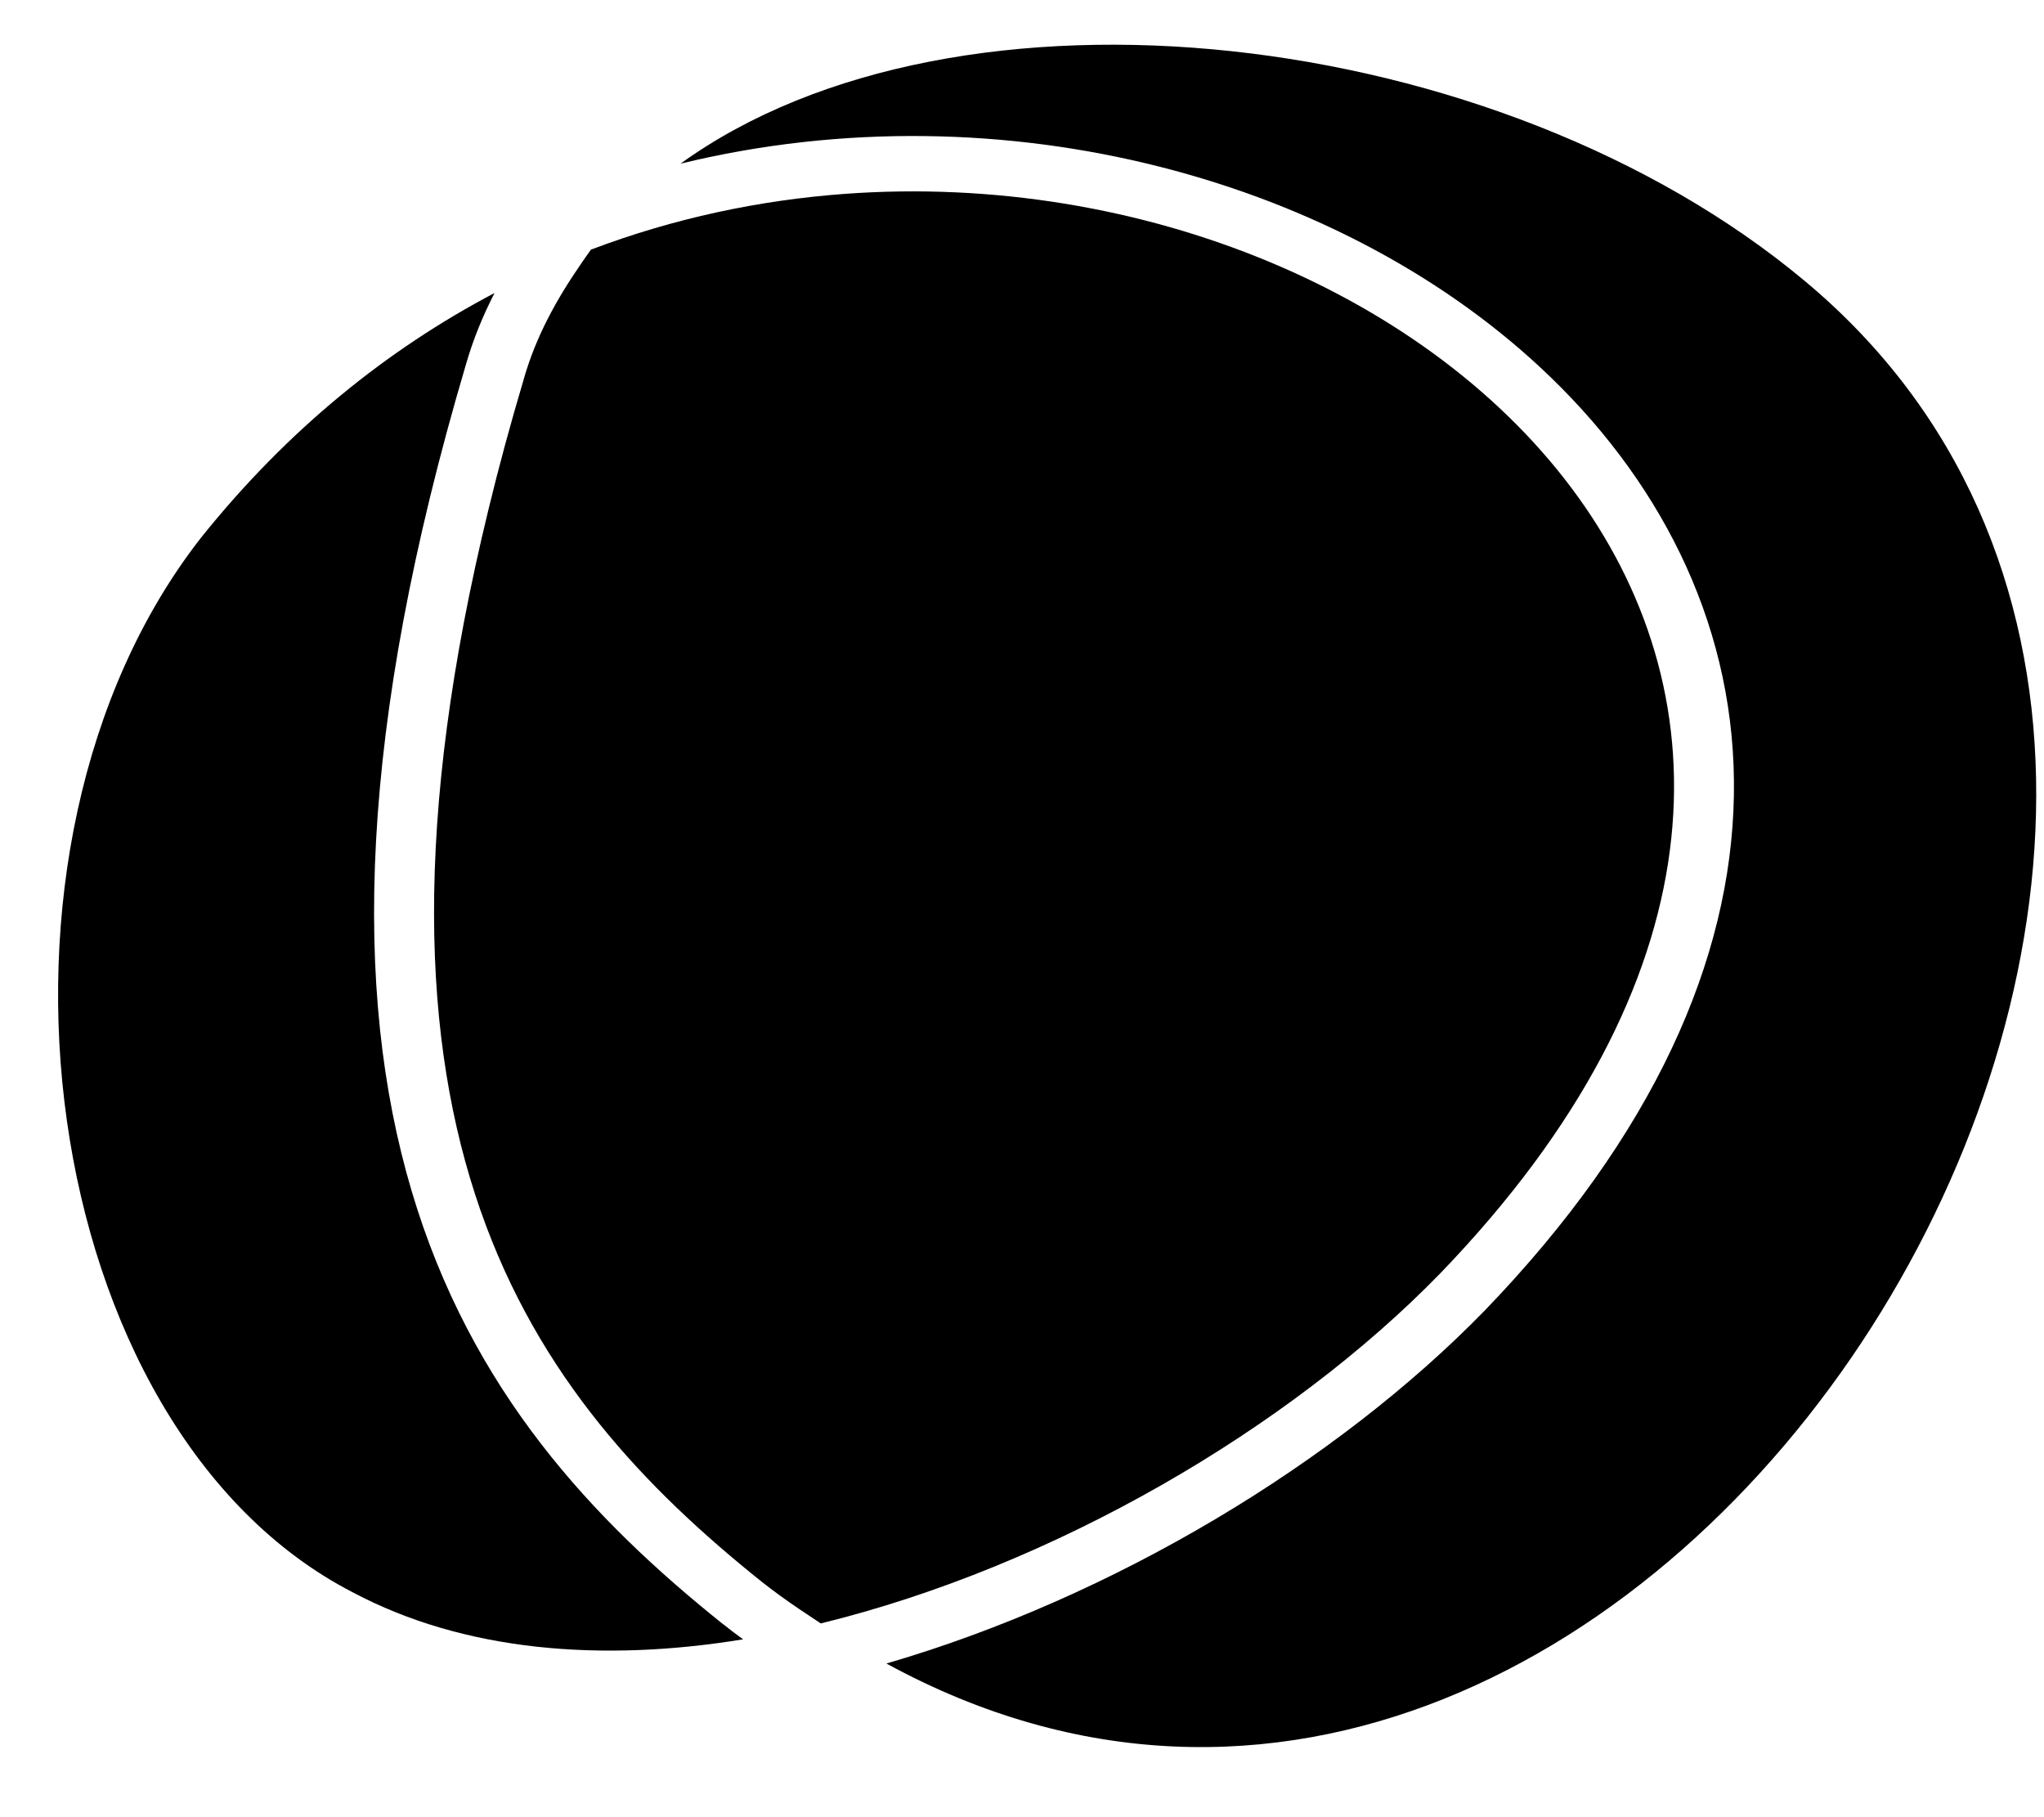 <?xml version="1.0"?>

<svg height="16" viewBox="0 0 18 16" width="18" xmlns="http://www.w3.org/2000/svg">
	<path d="M5.993 1.441C8.432 -0.32 13.188 0.217 15.891 2.472C21.458 7.11 14.589 18.35 7.806 14.647C9.807 14.064 11.771 12.878 13.075 11.539L13.076 11.538C14.565 9.994 15.244 8.445 15.269 7.007C15.295 5.568 14.665 4.298 13.656 3.322C11.864 1.587 8.848 0.747 5.993 1.441Z" />
	<path d="M7.228 14.294L7.228 14.294C7.163 14.251 7.098 14.208 7.033 14.164C6.925 14.091 6.818 14.014 6.709 13.928C4.65 12.281 2.96 9.992 4.302 4.484C4.391 4.117 4.494 3.736 4.612 3.34L4.612 3.339C4.72 2.96 4.903 2.633 5.113 2.328C5.143 2.284 5.173 2.241 5.204 2.198C5.935 1.921 6.689 1.762 7.439 1.707C12.682 1.323 17.671 6.041 12.682 11.213C11.35 12.582 9.277 13.792 7.228 14.294Z" />
	<path d="M1.773 4.731C2.535 3.78 3.415 3.074 4.355 2.58C4.255 2.775 4.167 2.985 4.102 3.213C3.15 6.432 3.106 8.735 3.624 10.483C4.146 12.245 5.221 13.383 6.364 14.298L6.366 14.299C6.426 14.347 6.486 14.392 6.544 14.434C5.298 14.638 4.087 14.541 3.106 14.02C0.317 12.582 -0.374 7.47 1.773 4.731Z" />
</svg>